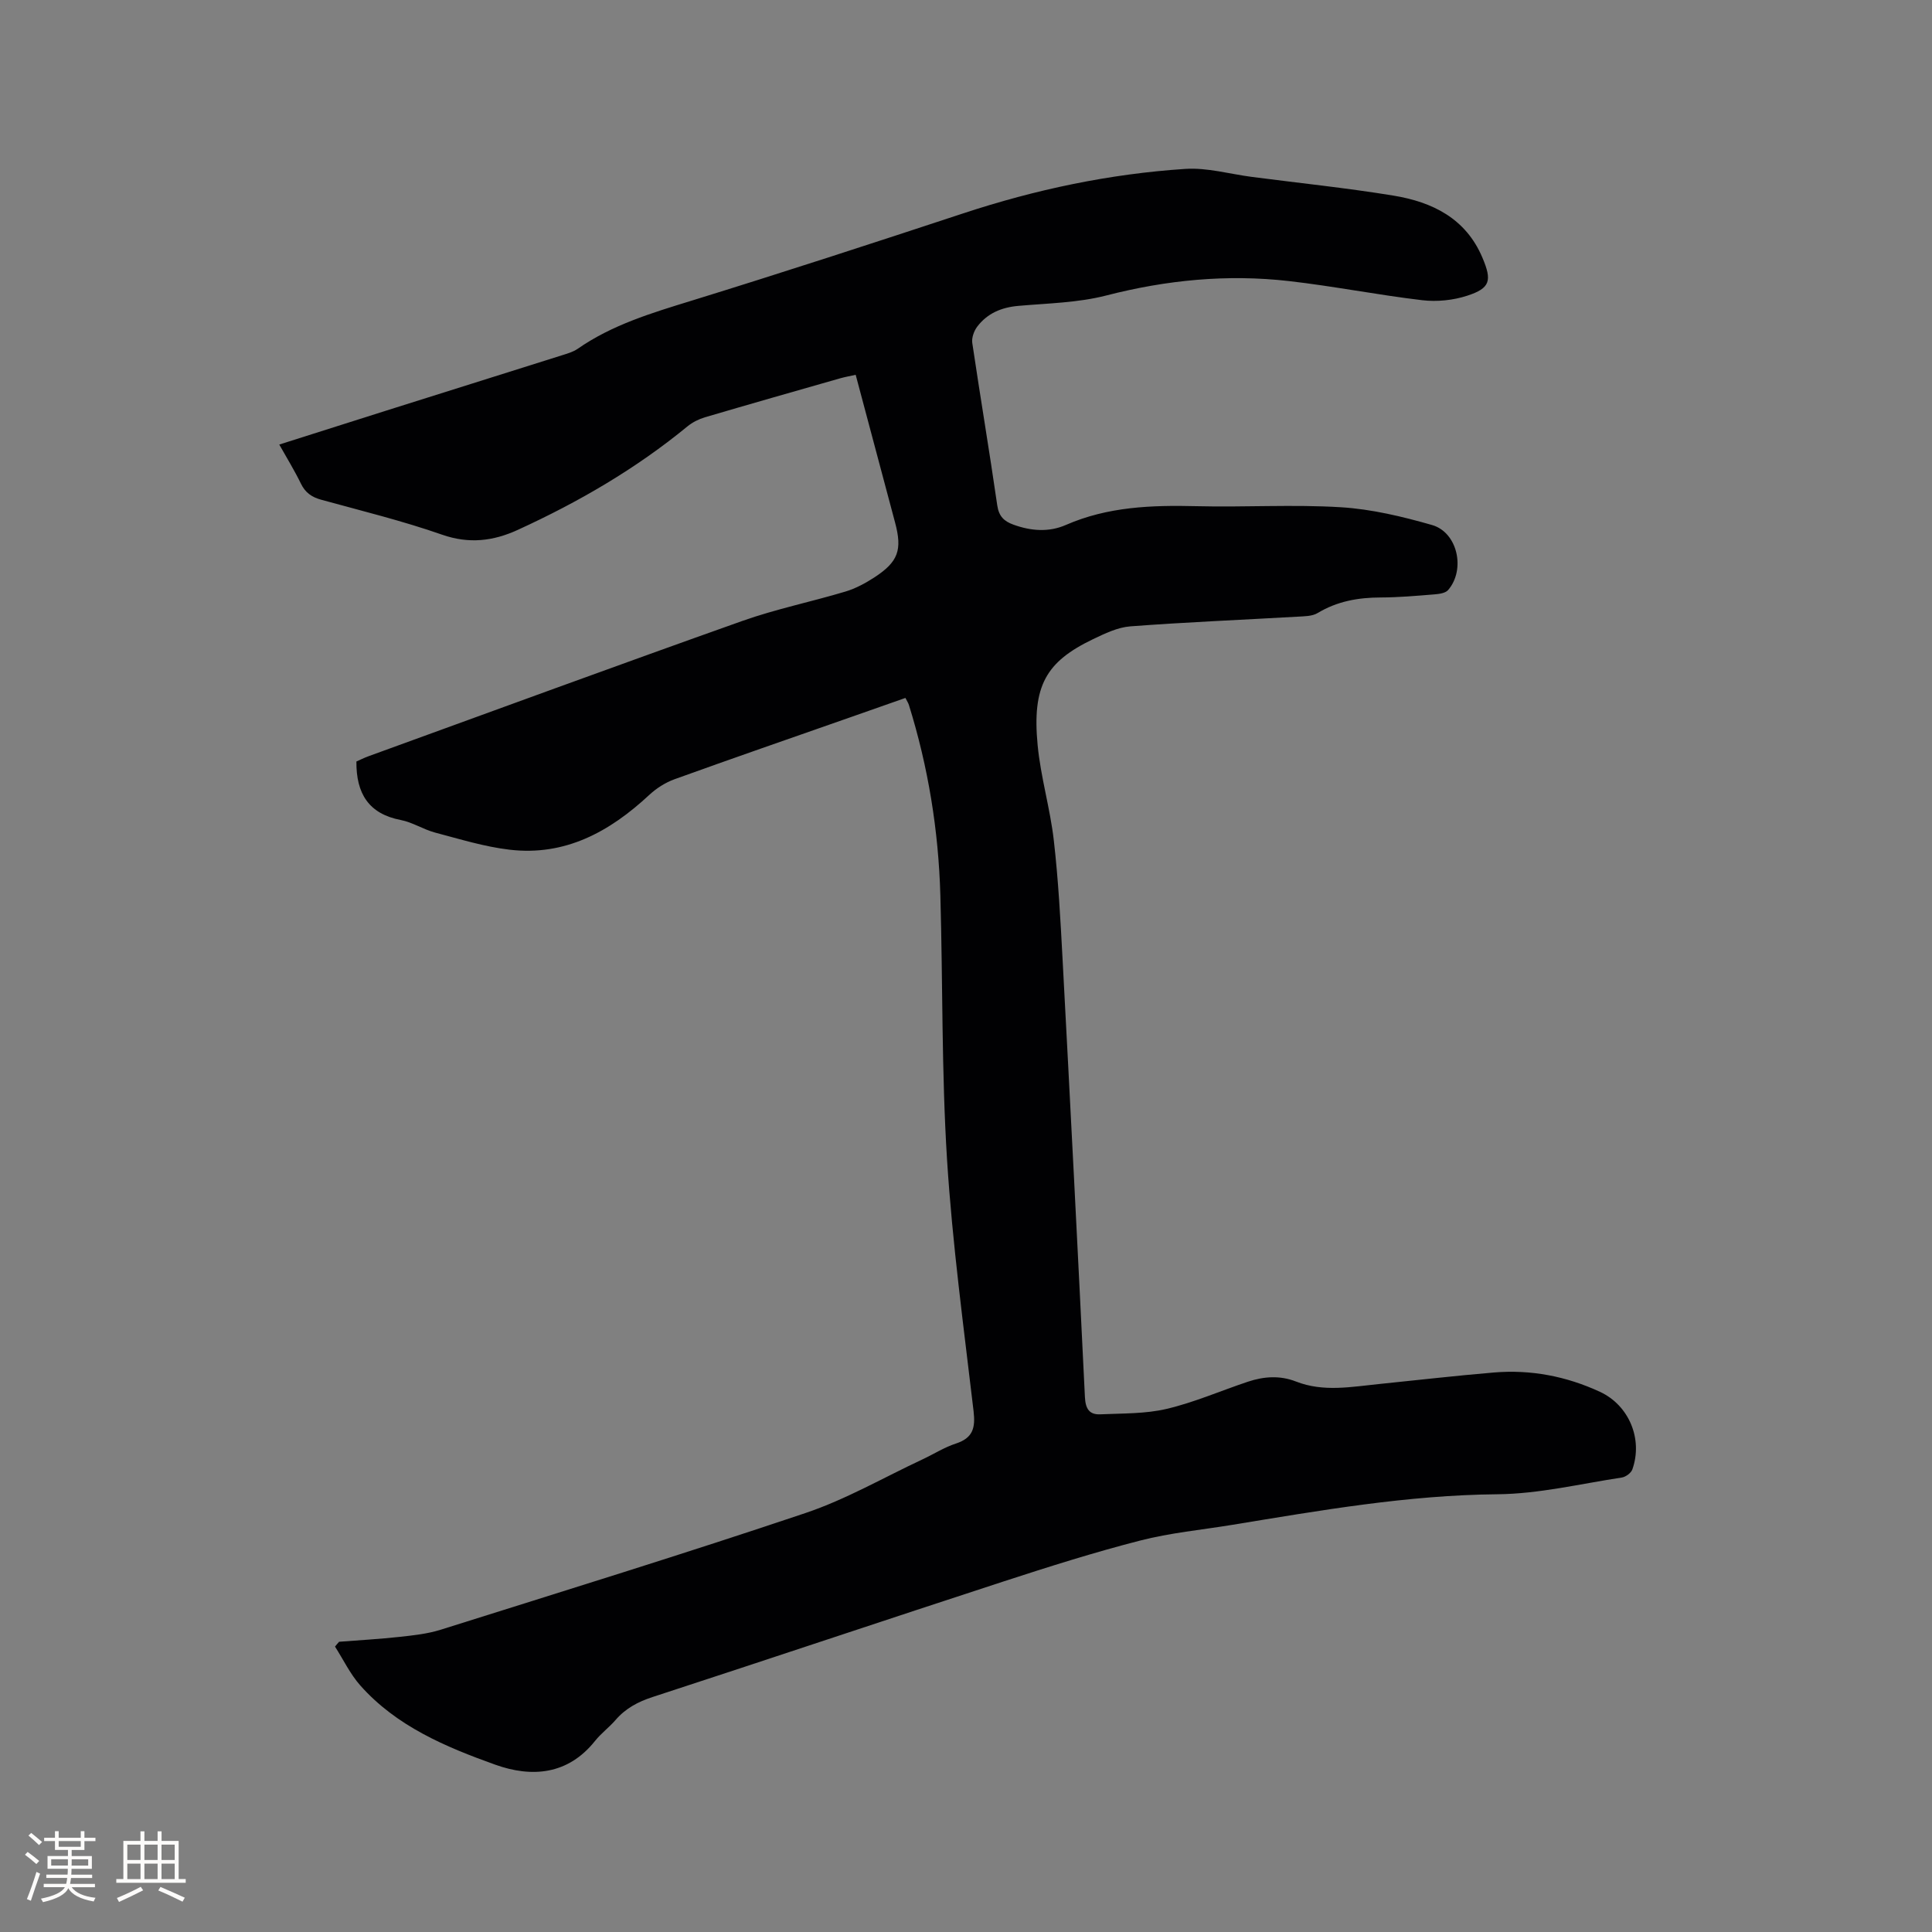 <svg enable-background="new 0 0 400 400" viewBox="0 0 400 400" xmlns="http://www.w3.org/2000/svg"><rect x="0" y="0" width="400" height="400" fill="#808080" stroke="none"/><path d="m70.21 339.91c4.2-.33 8.41-.56 12.59-1.02 2.82-.31 5.71-.62 8.4-1.46 25.24-7.95 50.54-15.75 75.61-24.19 8.37-2.82 16.17-7.35 24.22-11.11 2.3-1.08 4.49-2.48 6.88-3.26 3.52-1.15 4.06-3.23 3.66-6.69-2.04-17.37-4.4-34.73-5.5-52.16-1.14-18.18-.86-36.45-1.38-54.67-.38-13.41-2.51-26.56-6.51-39.39-.12-.39-.36-.75-.72-1.46-3.86 1.35-7.71 2.71-11.56 4.06-12.09 4.24-24.19 8.42-36.24 12.77-1.91.69-3.77 1.88-5.26 3.27-8.17 7.6-17.39 12.68-28.9 11.32-5.21-.61-10.32-2.2-15.41-3.54-2.44-.65-4.68-2.14-7.14-2.61-6.61-1.28-9.22-5.47-9.16-12.11.66-.29 1.59-.76 2.56-1.11 25.77-9.36 51.5-18.82 77.34-27.99 6.96-2.47 14.27-3.96 21.37-6.09 2.09-.63 4.11-1.72 5.96-2.92 4.97-3.24 5.81-5.69 4.3-11.35-2.7-10.11-5.39-20.23-8.16-30.6-1.18.26-2.19.44-3.16.71-9.36 2.67-18.73 5.34-28.07 8.09-1.27.38-2.56 1.03-3.59 1.87-10.72 8.81-22.6 15.7-35.17 21.45-5.05 2.31-10.06 2.93-15.64.98-8.18-2.86-16.64-4.93-25.01-7.23-1.98-.54-3.32-1.47-4.23-3.36-1.29-2.66-2.85-5.19-4.47-8.07 7.41-2.35 14.65-4.66 21.9-6.95 12.22-3.85 24.44-7.68 36.65-11.54 1.1-.35 2.28-.68 3.21-1.32 7.17-4.99 15.34-7.43 23.58-9.97 18.82-5.81 37.54-11.91 56.25-18.08 14.97-4.94 30.28-8.18 45.98-9.21 4.55-.3 9.21 1.06 13.82 1.66 9.77 1.27 19.58 2.28 29.3 3.87 8.03 1.32 14.97 4.7 18.41 12.85 2.01 4.75 1.64 6.31-3.14 7.87-2.9.95-6.25 1.29-9.28.94-9.25-1.09-18.42-2.92-27.67-3.97-12.75-1.45-25.31-.23-37.8 2.99-5.87 1.51-12.11 1.61-18.21 2.15-3.48.31-6.39 1.53-8.49 4.29-.68.9-1.19 2.32-1.03 3.39 1.66 11.21 3.55 22.39 5.17 33.61.33 2.27 1.4 3.3 3.34 4 3.63 1.32 7.33 1.61 10.86.07 8.69-3.8 17.78-4.12 27.05-3.89 9.96.25 19.96-.39 29.9.22 6.35.39 12.72 1.92 18.87 3.68 5.29 1.52 6.98 9.22 3.33 13.46-.56.65-1.86.82-2.85.9-3.7.3-7.4.63-11.1.64-4.65.01-9 .77-13.06 3.22-1.16.7-2.82.67-4.26.76-11.51.66-23.03 1.13-34.52 2-2.64.2-5.3 1.49-7.76 2.67-9.68 4.65-12.61 9.6-11.44 21.91.63 6.62 2.59 13.1 3.35 19.72.94 8.2 1.38 16.47 1.82 24.72 1.61 30.18 3.16 60.35 4.62 90.54.12 2.41.89 3.68 3.18 3.58 4.6-.21 9.33-.08 13.76-1.13 5.73-1.35 11.21-3.76 16.83-5.63 3.28-1.09 6.61-1.33 9.93-.03 5.69 2.23 11.49 1.09 17.27.51 7.91-.8 15.8-1.72 23.72-2.38 7.64-.64 14.99.78 21.94 4 6.02 2.79 8.94 9.78 6.71 16.07-.27.75-1.38 1.56-2.2 1.68-8.57 1.3-17.14 3.38-25.74 3.46-18.57.17-36.69 3.35-54.88 6.33-6.38 1.05-12.87 1.65-19.1 3.26-9.51 2.44-18.89 5.41-28.23 8.45-24.26 7.91-48.44 16.03-72.7 23.94-3.03.99-5.59 2.35-7.66 4.75-1.31 1.52-2.98 2.75-4.23 4.31-5.63 7.09-13.15 7.65-20.71 4.94-10.25-3.67-20.43-7.95-27.92-16.4-2.1-2.37-3.5-5.34-5.23-8.04.27-.35.56-.68.85-1z" fill="#010103"/><g fill="#fcfbfa"><path d="m5.17 384 .55-.58c.85.61 1.65 1.24 2.4 1.87l-.59.64c-.83-.73-1.62-1.38-2.36-1.93m1.22 9.53-.82-.34c.71-1.76 1.37-3.64 1.98-5.63.24.13.5.25.76.36-.6 1.67-1.24 3.54-1.92 5.61m-.5-13.5.57-.54c.56.44 1.31 1.06 2.26 1.87l-.64.64c-.68-.66-1.41-1.32-2.19-1.97m3.25.46h2.24v-1.36h.77v1.36h4.57v-1.36h.76v1.36h2.28v.69h-2.28v1.84h-2.64v1.26h4.18v2.64h-4.21c0 .45-.02.86-.05 1.21h4.32v.69h-4.38c-.04.34-.1.75-.19 1.22h5.15v.69h-4.82c.87 1.19 2.51 1.92 4.93 2.19-.17.31-.3.57-.37.76-2.77-.49-4.52-1.41-5.26-2.76-.56 1.26-2.3 2.23-5.24 2.9-.12-.24-.26-.48-.43-.72 2.73-.55 4.38-1.34 4.96-2.38h-4.38v-.69h4.65c.1-.38.17-.79.21-1.22h-4.32v-.69h4.4c.03-.34.05-.75.05-1.21h-4.2v-2.64h4.23v-1.26h-2.69v-1.84h-2.24zm1.46 4.46v1.29h3.45c.01-.4.02-.57.01-.53v-.32-.45h-3.46zm1.55-2.59h4.57v-1.19h-4.57zm6.11 2.59h-3.42v.77c-.01.19-.01.37-.02.53h3.44z"/><path d="m32.63 379.16h.82v1.98h3.54v7.89h1.46v.78h-14.37v-.78h1.46v-7.89h3.54v-1.98h.82v1.98h2.73zm-3.49 11.48.5.73c-1.61.82-3.28 1.63-5 2.41-.13-.27-.28-.55-.44-.82 1.75-.72 3.4-1.49 4.94-2.32m-2.78-5.55h2.73v-3.18h-2.73zm0 3.95h2.73v-3.2h-2.73zm3.54-3.95h2.73v-3.18h-2.73zm0 3.95h2.73v-3.2h-2.73zm7.89 4.68c-1.84-.92-3.51-1.7-5.02-2.32l.45-.73c1.89.8 3.57 1.55 5.04 2.23zm-1.62-11.81h-2.73v3.18h2.73zm-2.73 7.13h2.73v-3.2h-2.73z"/></g></svg>